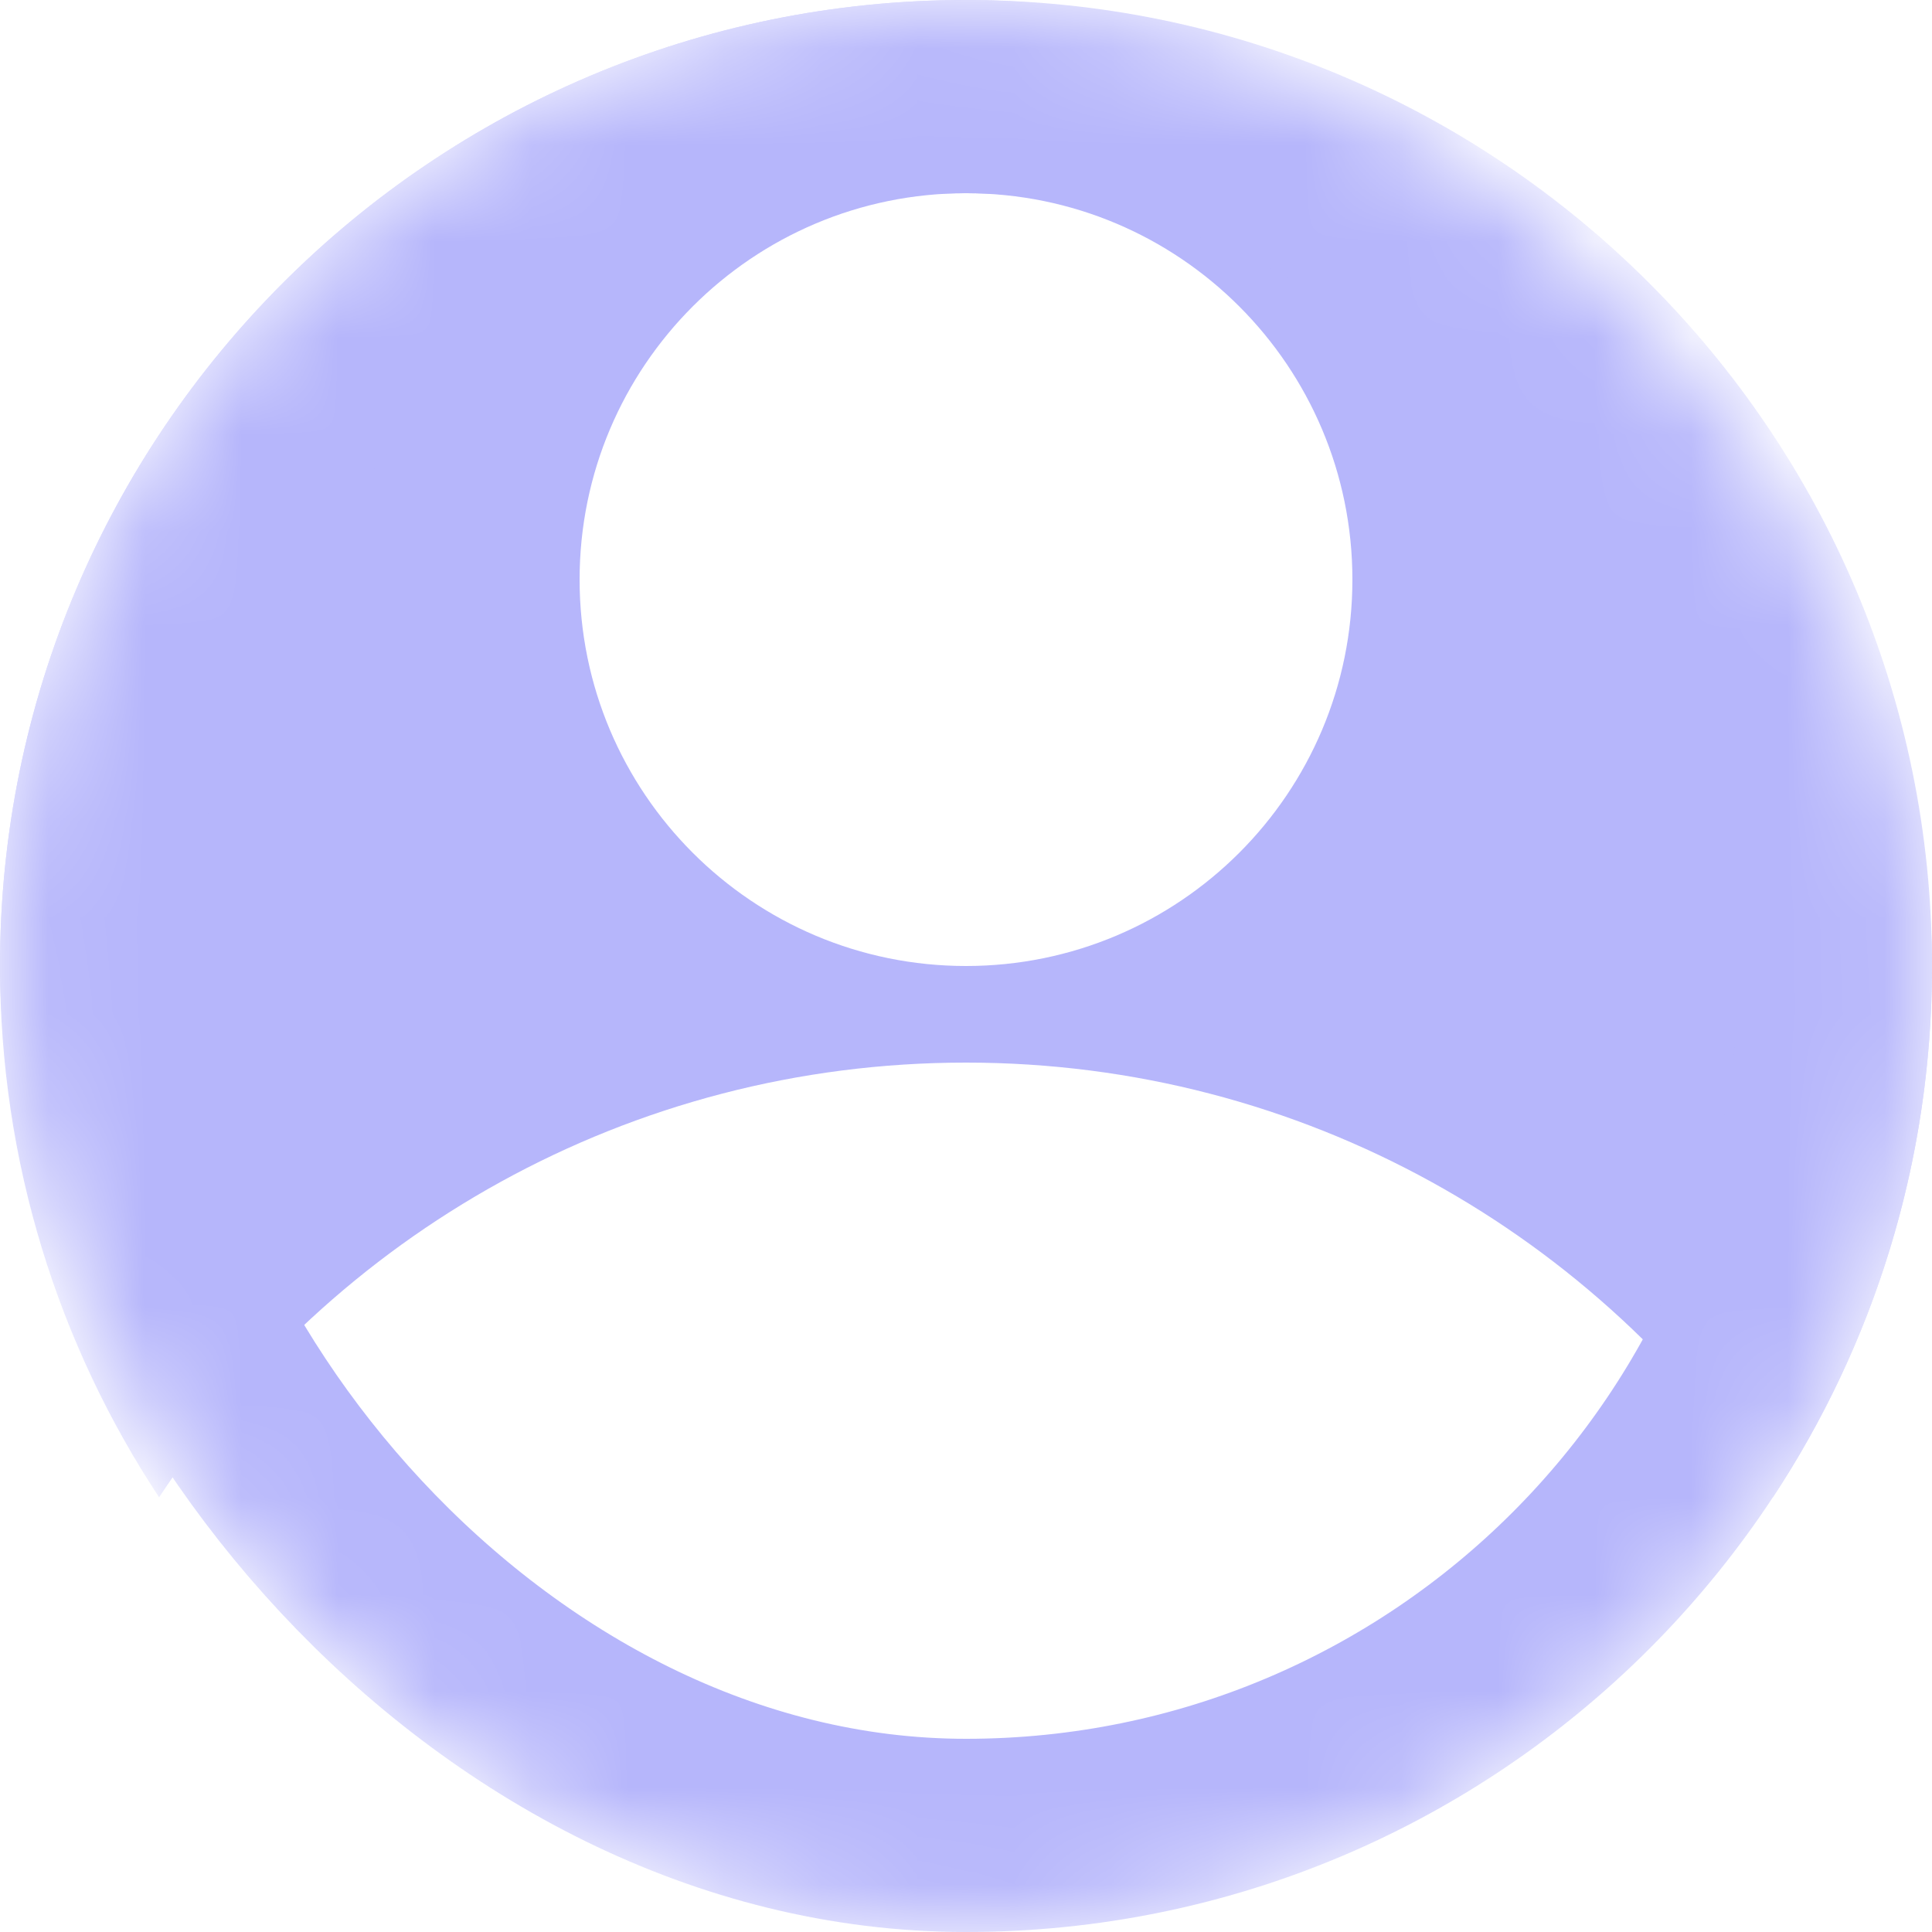 <svg width="20" height="20" viewBox="0 0 20 20" fill="none" xmlns="http://www.w3.org/2000/svg">
<mask id="mask0" mask-type="alpha" maskUnits="userSpaceOnUse" x="0" y="0" width="20" height="20">
<rect width="20" height="20" rx="10" fill="#B6B6FB"/>
</mask>
<g mask="url(#mask0)">
<path fill-rule="evenodd" clip-rule="evenodd" d="M0 10C0 4.477 4.477 0 10 0C15.523 0 20 4.477 20 10C20 12.032 19.394 13.922 18.353 15.5C16.564 12.789 13.491 11 10 11C6.509 11 3.436 12.789 1.647 15.5C0.606 13.922 0 12.032 0 10ZM10 2C7.791 2 6 3.791 6 6C6 8.209 7.791 10 10 10C12.209 10 14 8.209 14 6C14 3.791 12.209 2 10 2Z" fill="#B6B6FB"/>
<rect x="1" y="1" width="18" height="18" rx="9" stroke="#B6B6FB" stroke-width="2"/>
</g>
</svg>
